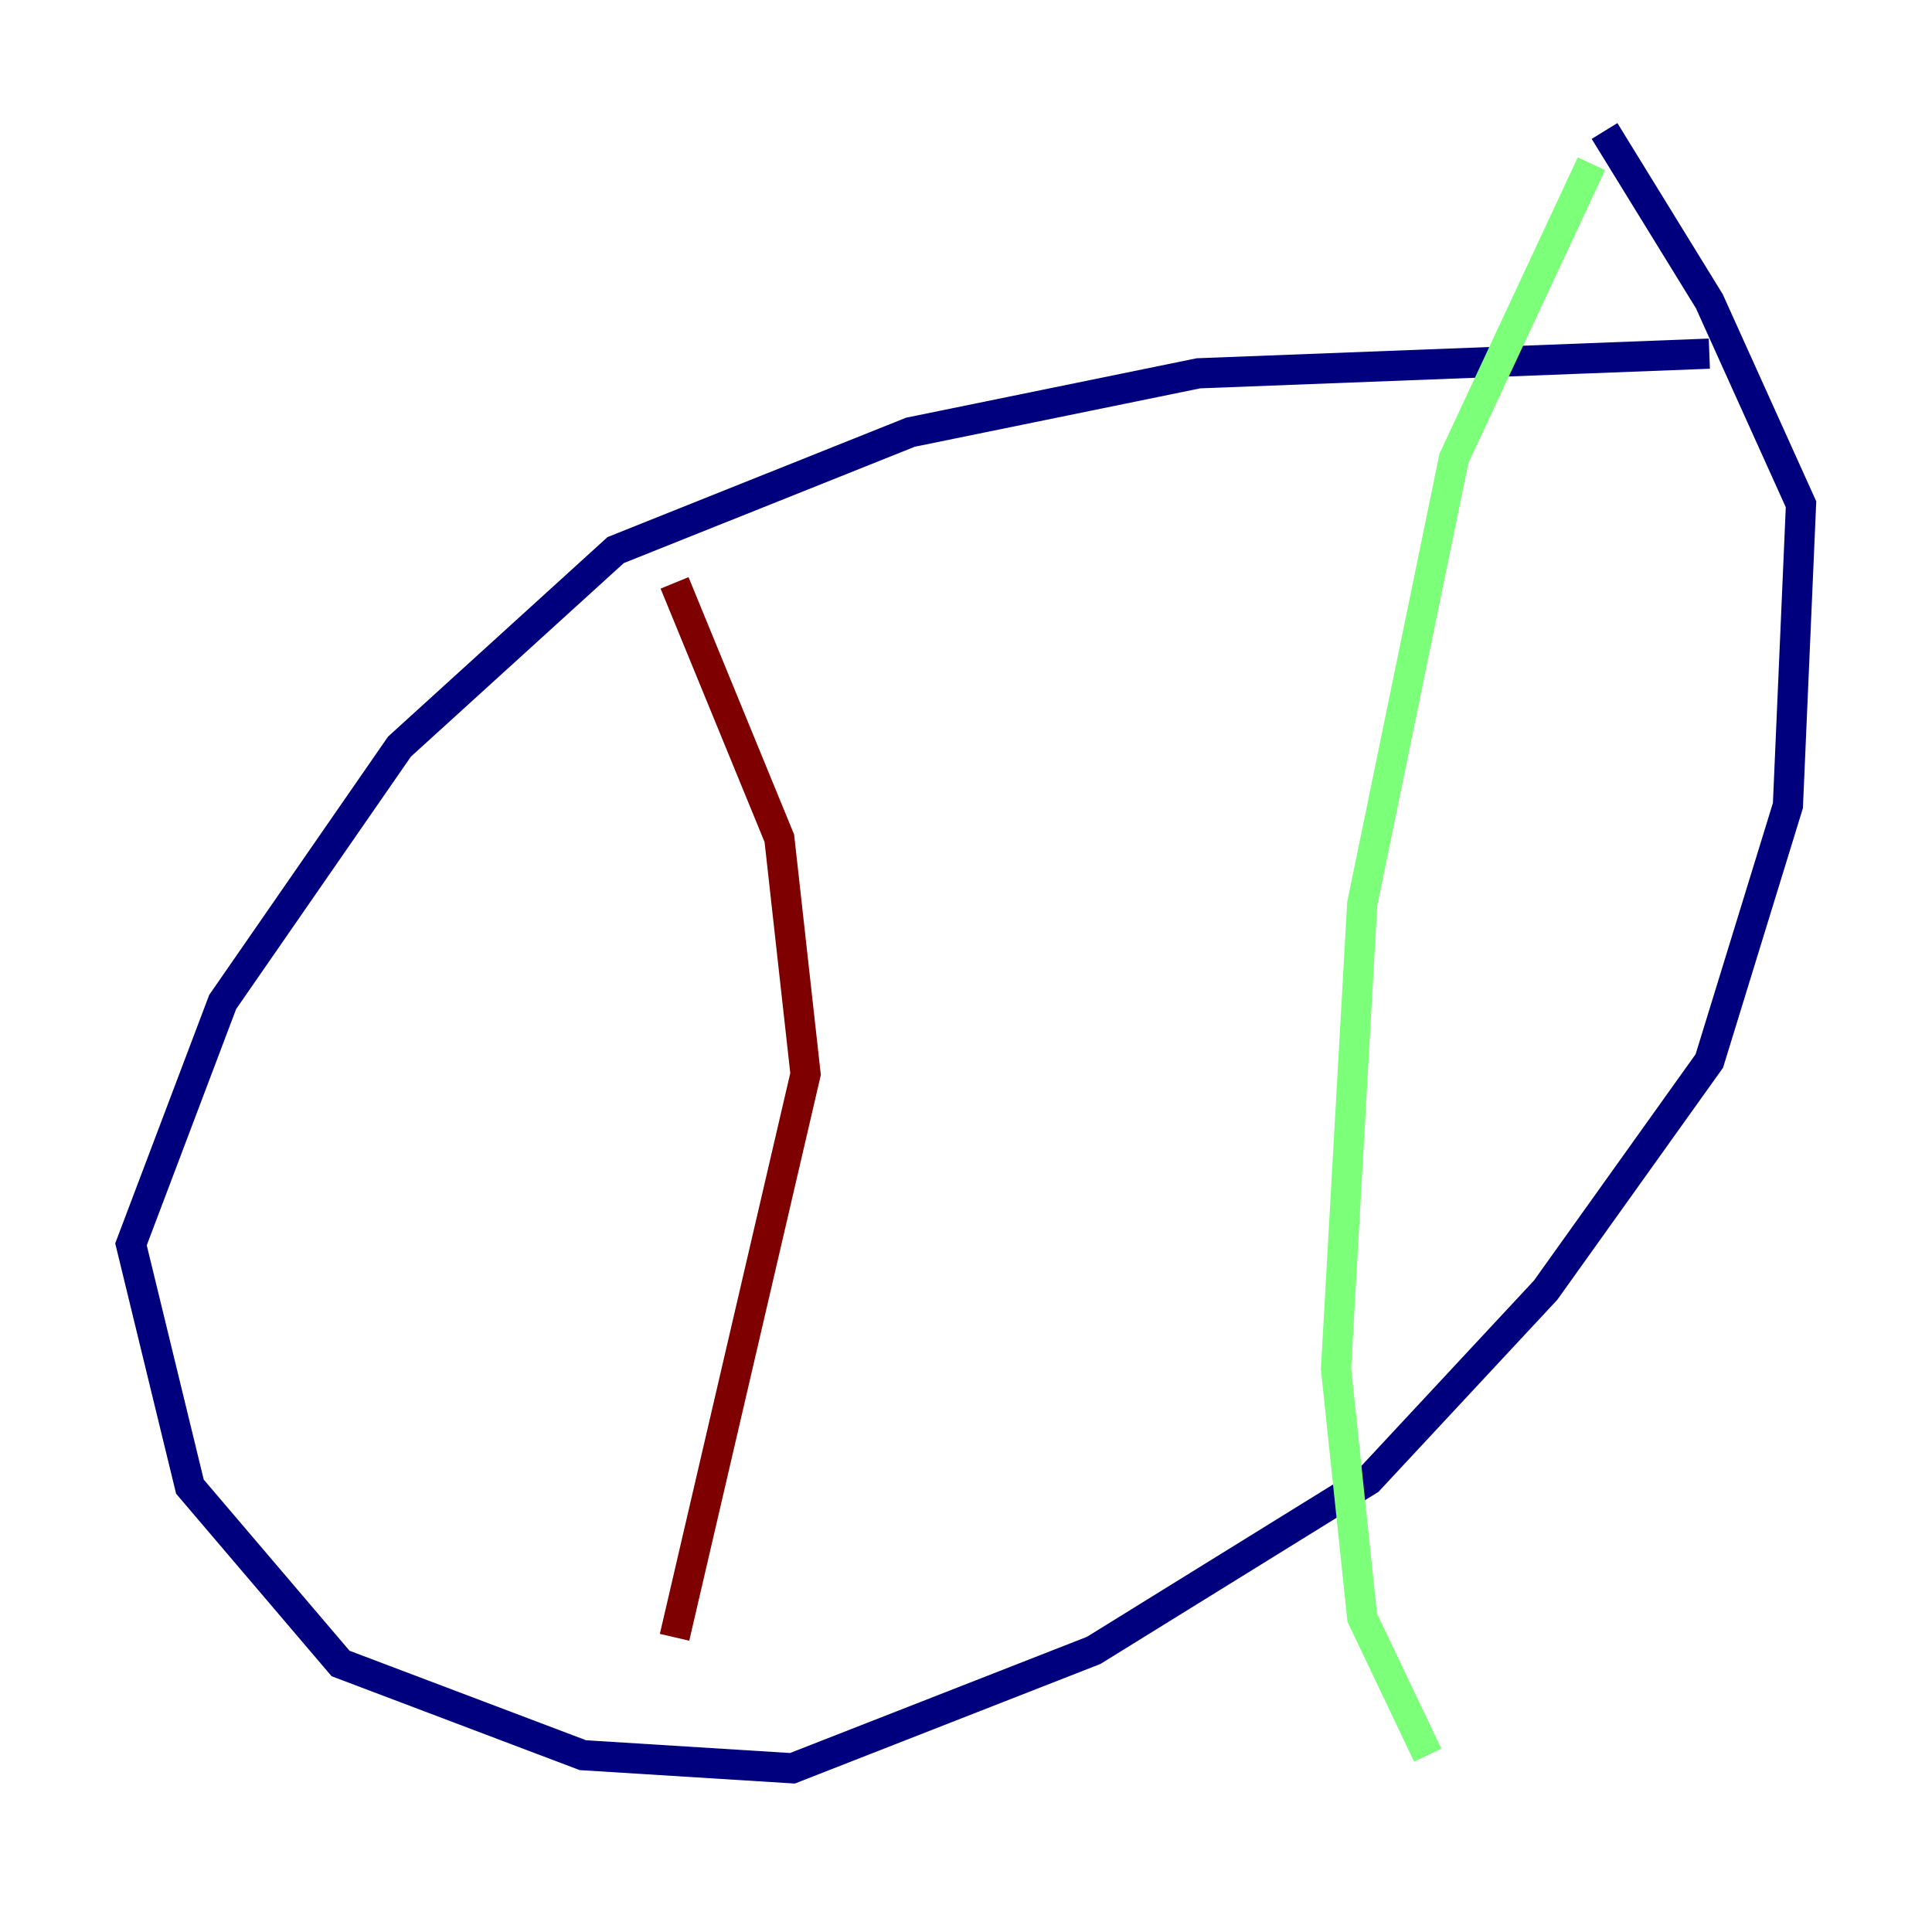 <?xml version="1.0" encoding="utf-8" ?>
<svg baseProfile="tiny" height="128" version="1.2" viewBox="0,0,128,128" width="128" xmlns="http://www.w3.org/2000/svg" xmlns:ev="http://www.w3.org/2001/xml-events" xmlns:xlink="http://www.w3.org/1999/xlink"><defs /><polyline fill="none" points="113.248,23.43 79.403,24.732 60.312,28.637 40.786,36.447 26.468,49.464 14.752,66.386 8.678,82.441 12.583,98.495 22.563,110.21 38.617,116.285 52.502,117.153 72.461,109.342 90.685,98.061 102.4,85.478 113.248,70.291 118.454,53.37 119.322,33.41 113.248,19.959 106.305,8.678" stroke="#00007f" stroke-width="2" /><polyline fill="none" points="105.437,10.848 96.325,30.373 90.251,59.878 88.515,90.685 90.251,107.173 94.59,116.285" stroke="#7cff79" stroke-width="2" /><polyline fill="none" points="44.691,38.617 51.634,55.539 53.37,71.159 44.691,108.475" stroke="#7f0000" stroke-width="2" /></svg>